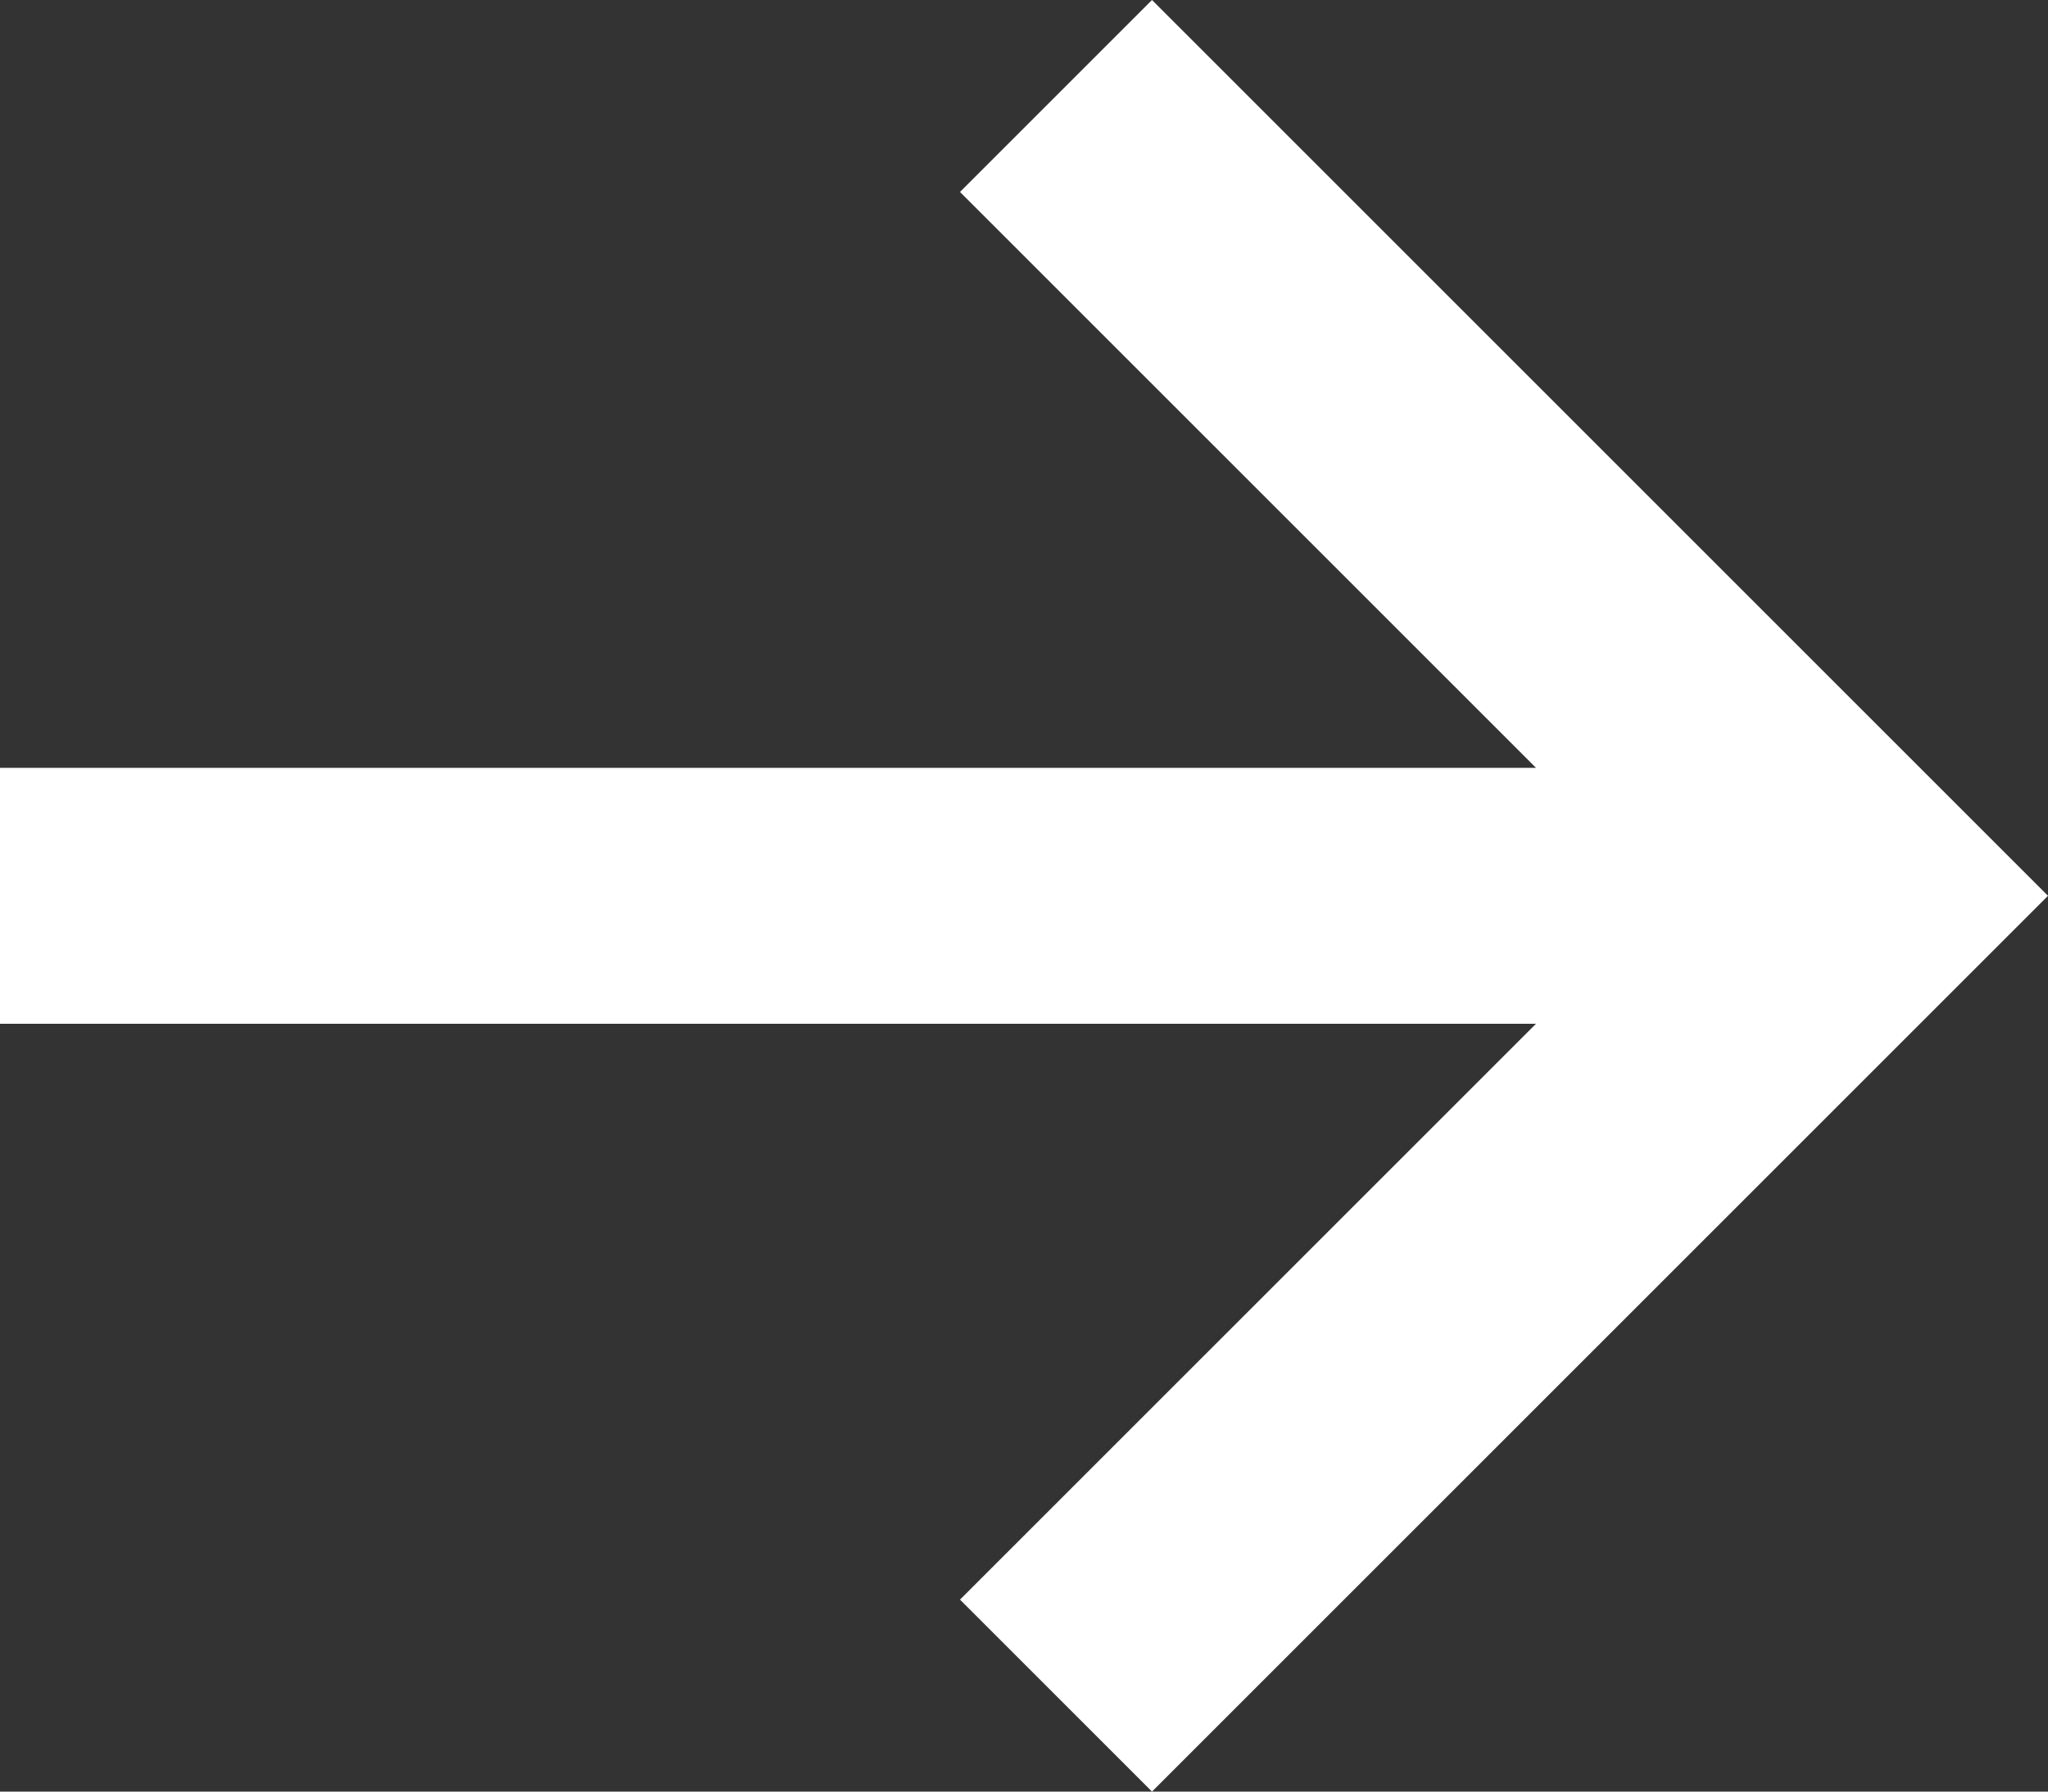 <svg width="32" height="28" viewBox="0 0 32 28" fill="none" xmlns="http://www.w3.org/2000/svg">
<rect x="0" y="0" width="32" height="28" fill="#333333" stroke="none"/>
<path d="M18 -6.11959e-07L15 3L24 12L-5.24541e-07 12L-6.99386e-07 16L24 16L15 25L18 28L32 14L18 -6.11959e-07Z" fill="white"/>
</svg>
